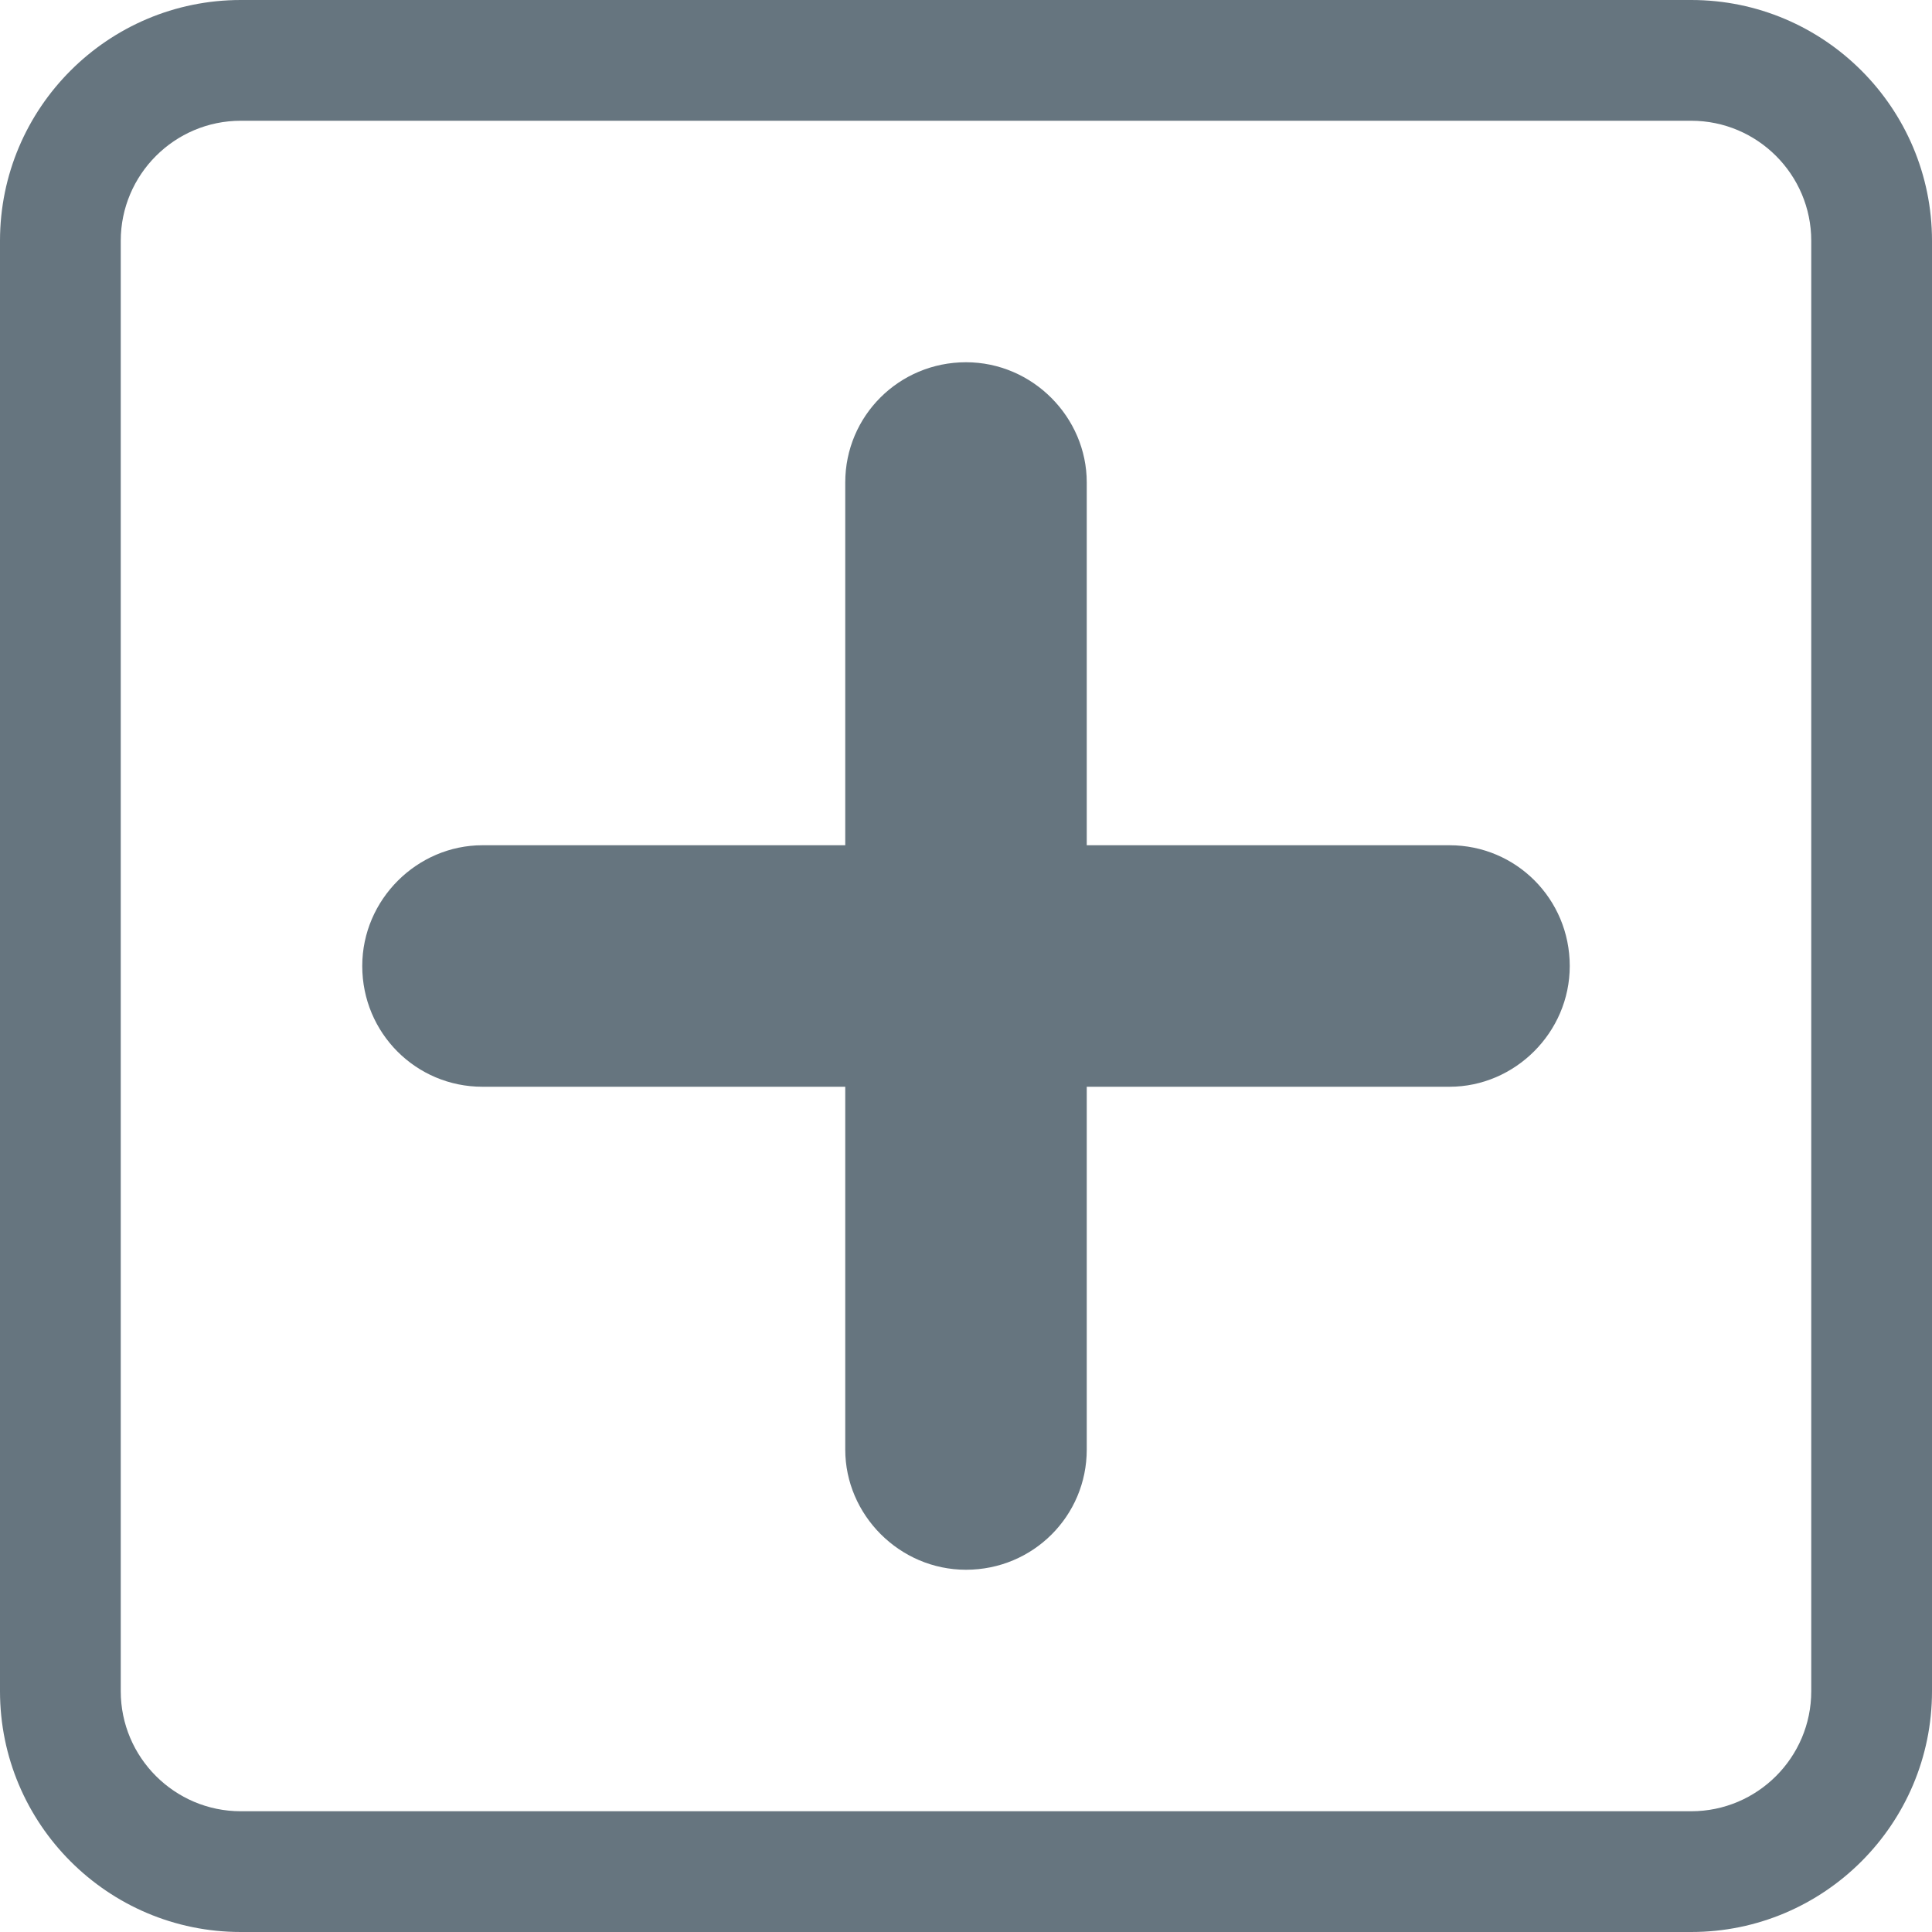 <?xml version="1.0" encoding="UTF-8" standalone="no"?>
<svg width="16px" height="16px" viewBox="0 0 16 16" version="1.1" xmlns="http://www.w3.org/2000/svg" xmlns:xlink="http://www.w3.org/1999/xlink">
    <!-- Generator: Sketch 3.7.1 (28215) - http://www.bohemiancoding.com/sketch -->
    <title>icons-sys-shouqi-hove\active</title>
    <desc>Created with Sketch.</desc>
    <defs></defs>
    <g id="Page-1" stroke="none" stroke-width="1" fill="none" fill-rule="evenodd">
        <g id="系统图标" transform="translate(-238, -82)" fill="#66757F">
            <g id="Hove\Active" transform="translate(118, 37)">
                <g id="icons-sys-shouqi-hove\active" transform="translate(120, 45)">
                    <path d="M1,1.994 L1,1.994 L1,14.006 C1,14.554 1.446,15 1.994,15 L14.006,15 C14.554,15 15,14.554 15,14.006 L15,1.994 C15,1.446 14.554,1 14.006,1 L1.994,1 C1.446,1 1,1.446 1,1.994 L1,1.994 Z M0,1.994 C0,0.893 0.895,0 1.994,0 L14.006,0 C15.107,0 16,0.895 16,1.994 L16,14.006 C16,15.107 15.105,16 14.006,16 L1.994,16 C0.893,16 0,15.105 0,14.006 L0,1.994 L0,1.994 Z" id="Rectangle-41"></path>
                    <path d="M7,7 L3.995,7 C3.456,7 3,7.448 3,8 C3,8.556 3.446,9 3.995,9 L7,9 L7,12.005 C7,12.544 7.448,13 8,13 C8.556,13 9,12.554 9,12.005 L9,9 L12.005,9 C12.544,9 13,8.552 13,8 C13,7.444 12.554,7 12.005,7 L9,7 L9,3.995 C9,3.456 8.552,3 8,3 C7.444,3 7,3.446 7,3.995 L7,7 L7,7 Z" id="Combined-Shape"></path>
                </g>
            </g>
        </g>
    </g>
</svg>